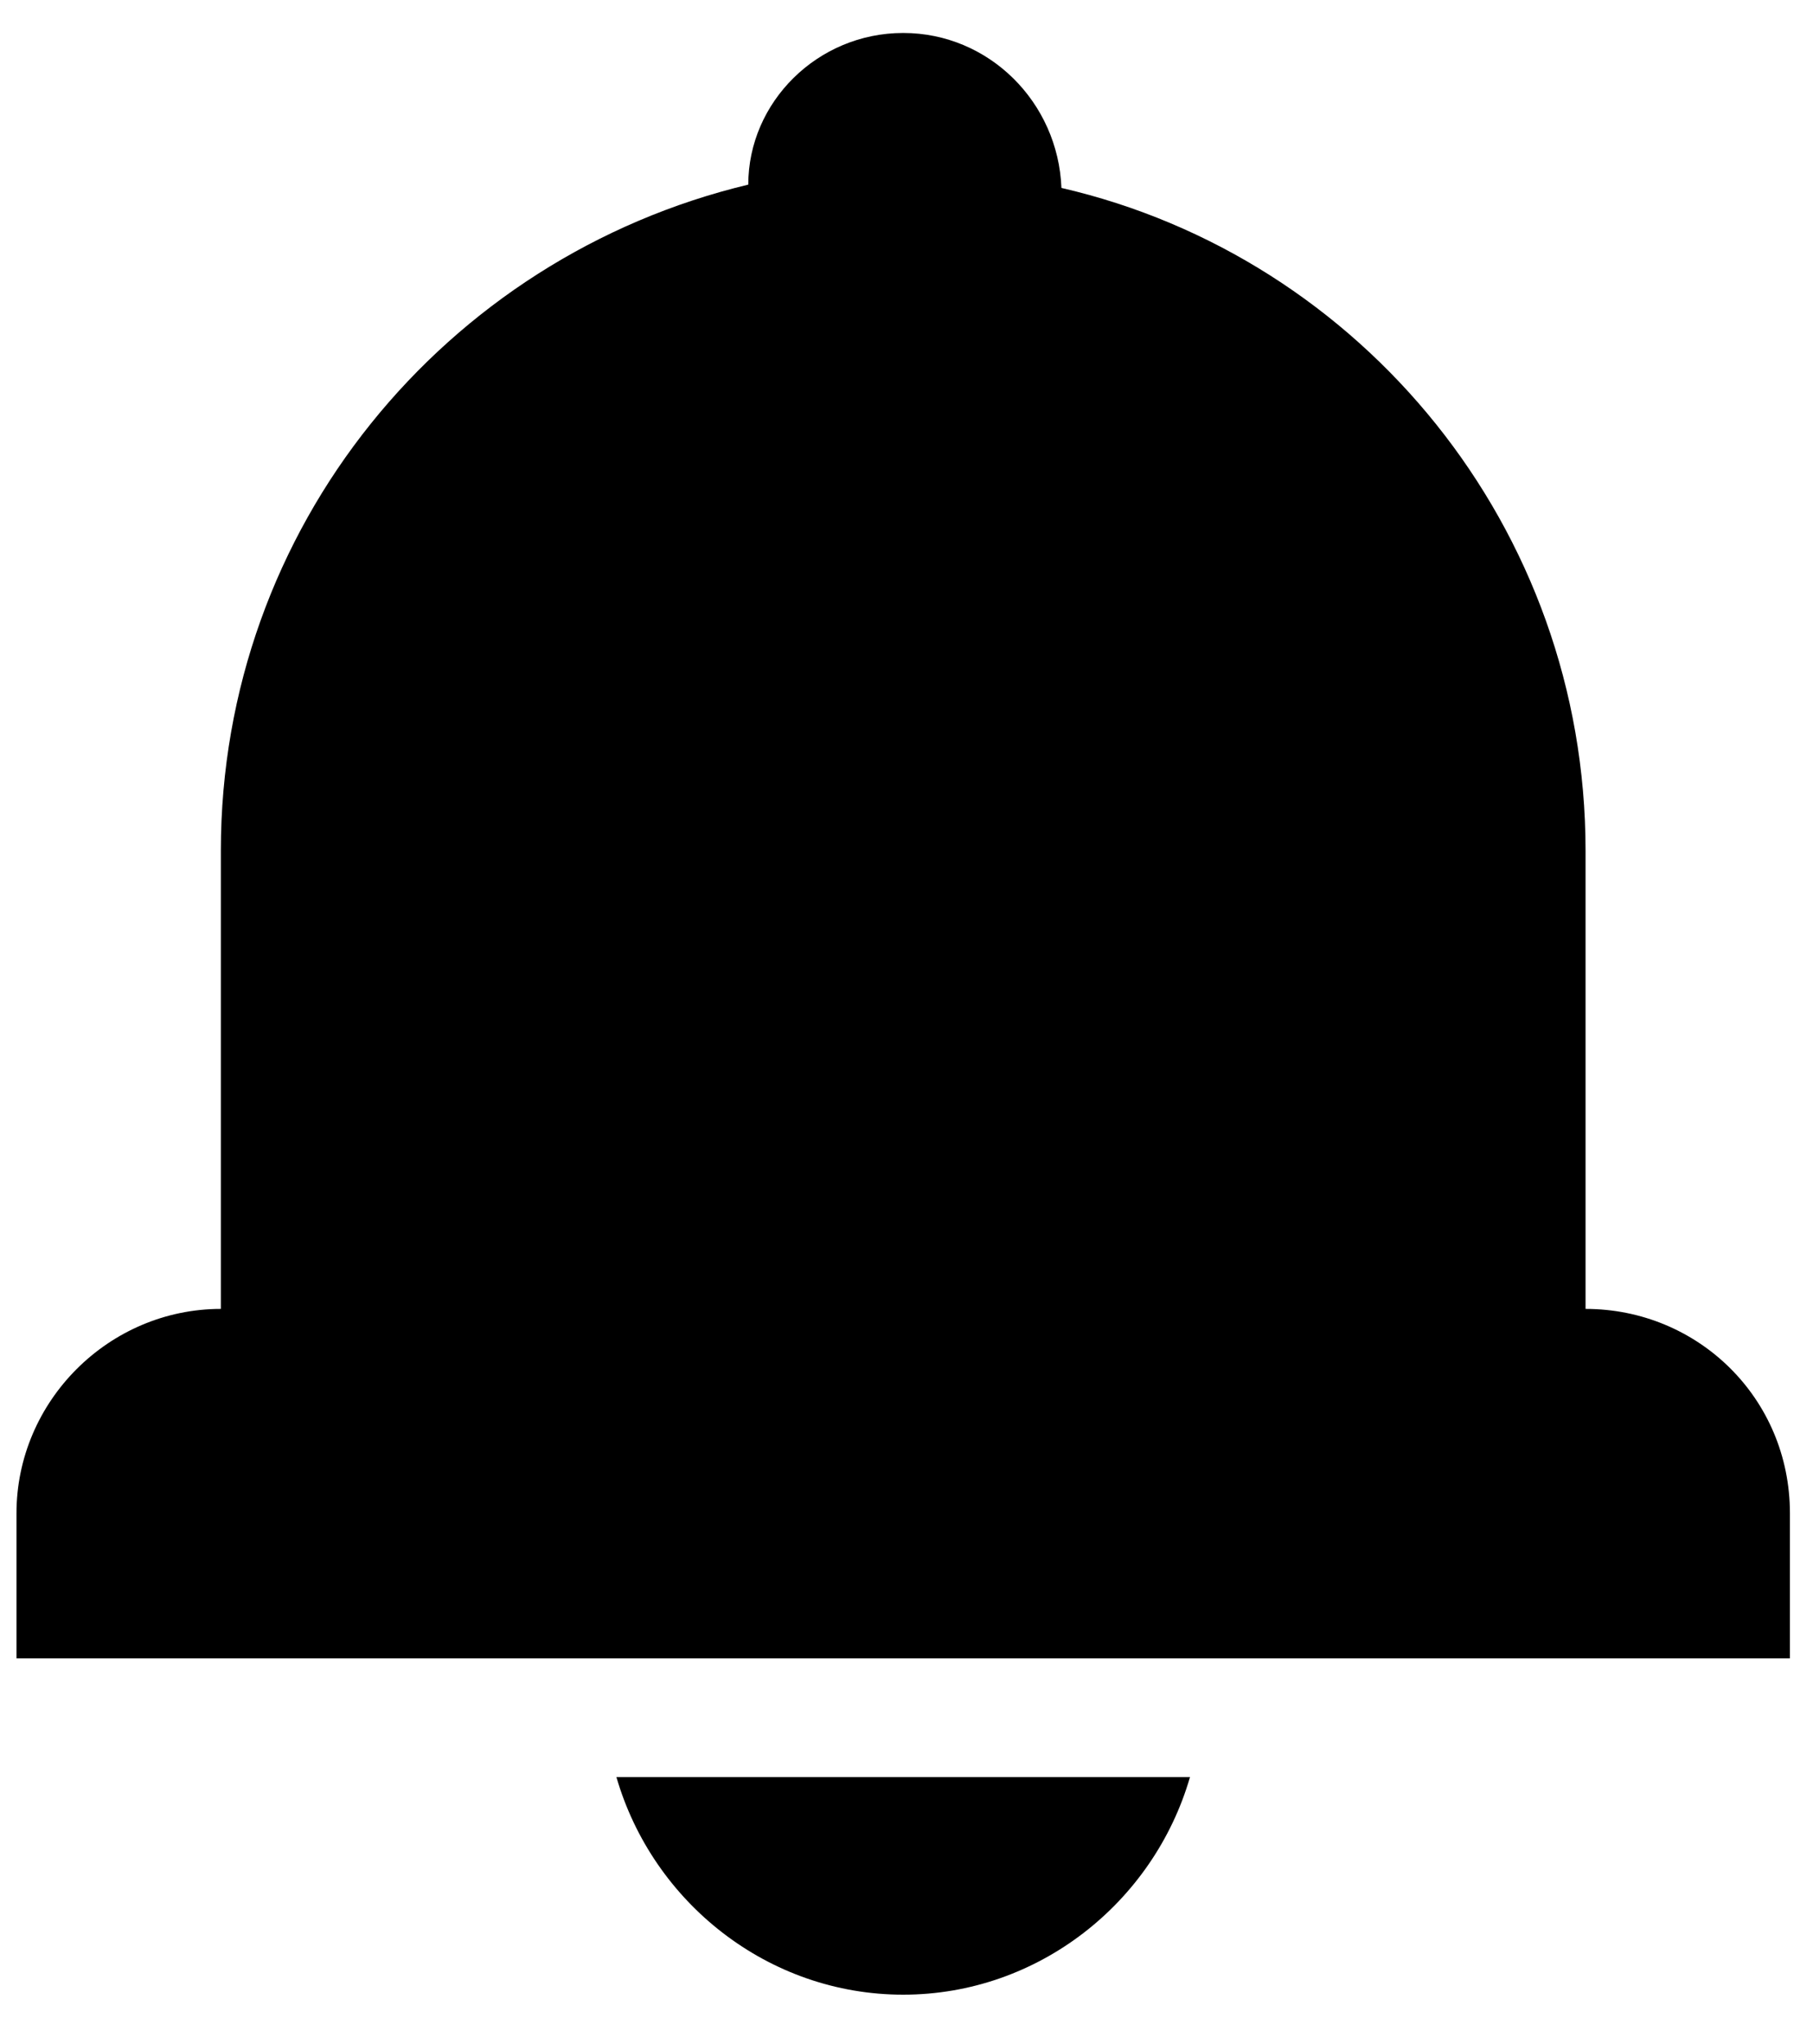 <?xml version="1.0" encoding="utf-8"?>
<!-- Generator: Adobe Illustrator 21.0.2, SVG Export Plug-In . SVG Version: 6.00 Build 0)  -->
<svg version="1.1" id="Capa_1" xmlns="http://www.w3.org/2000/svg" xmlns:xlink="http://www.w3.org/1999/xlink" x="0px" y="0px"
	 viewBox="0 0 55 62" style="enable-background:new 0 0 55 62;" xml:space="preserve">
<g>
	<g>
		<path d="M48.1,39.7V25.8c0-9.8-6.8-18-15.9-20.1C32.1,3.1,30,1,27.4,1c-2.6,0-4.7,2.1-4.7,4.6C13.5,7.8,6.7,16,6.7,25.8v13.9
			c-3.4,0-6.2,2.8-6.2,6.2v4.4h53.8v-4.4C54.3,42.4,51.5,39.7,48.1,39.7z"/>
		<path d="M27.4,60.5c4.1,0,7.6-2.8,8.7-6.6H18.7C19.8,57.7,23.3,60.5,27.4,60.5z"/>
	</g>
</g>
</svg>
